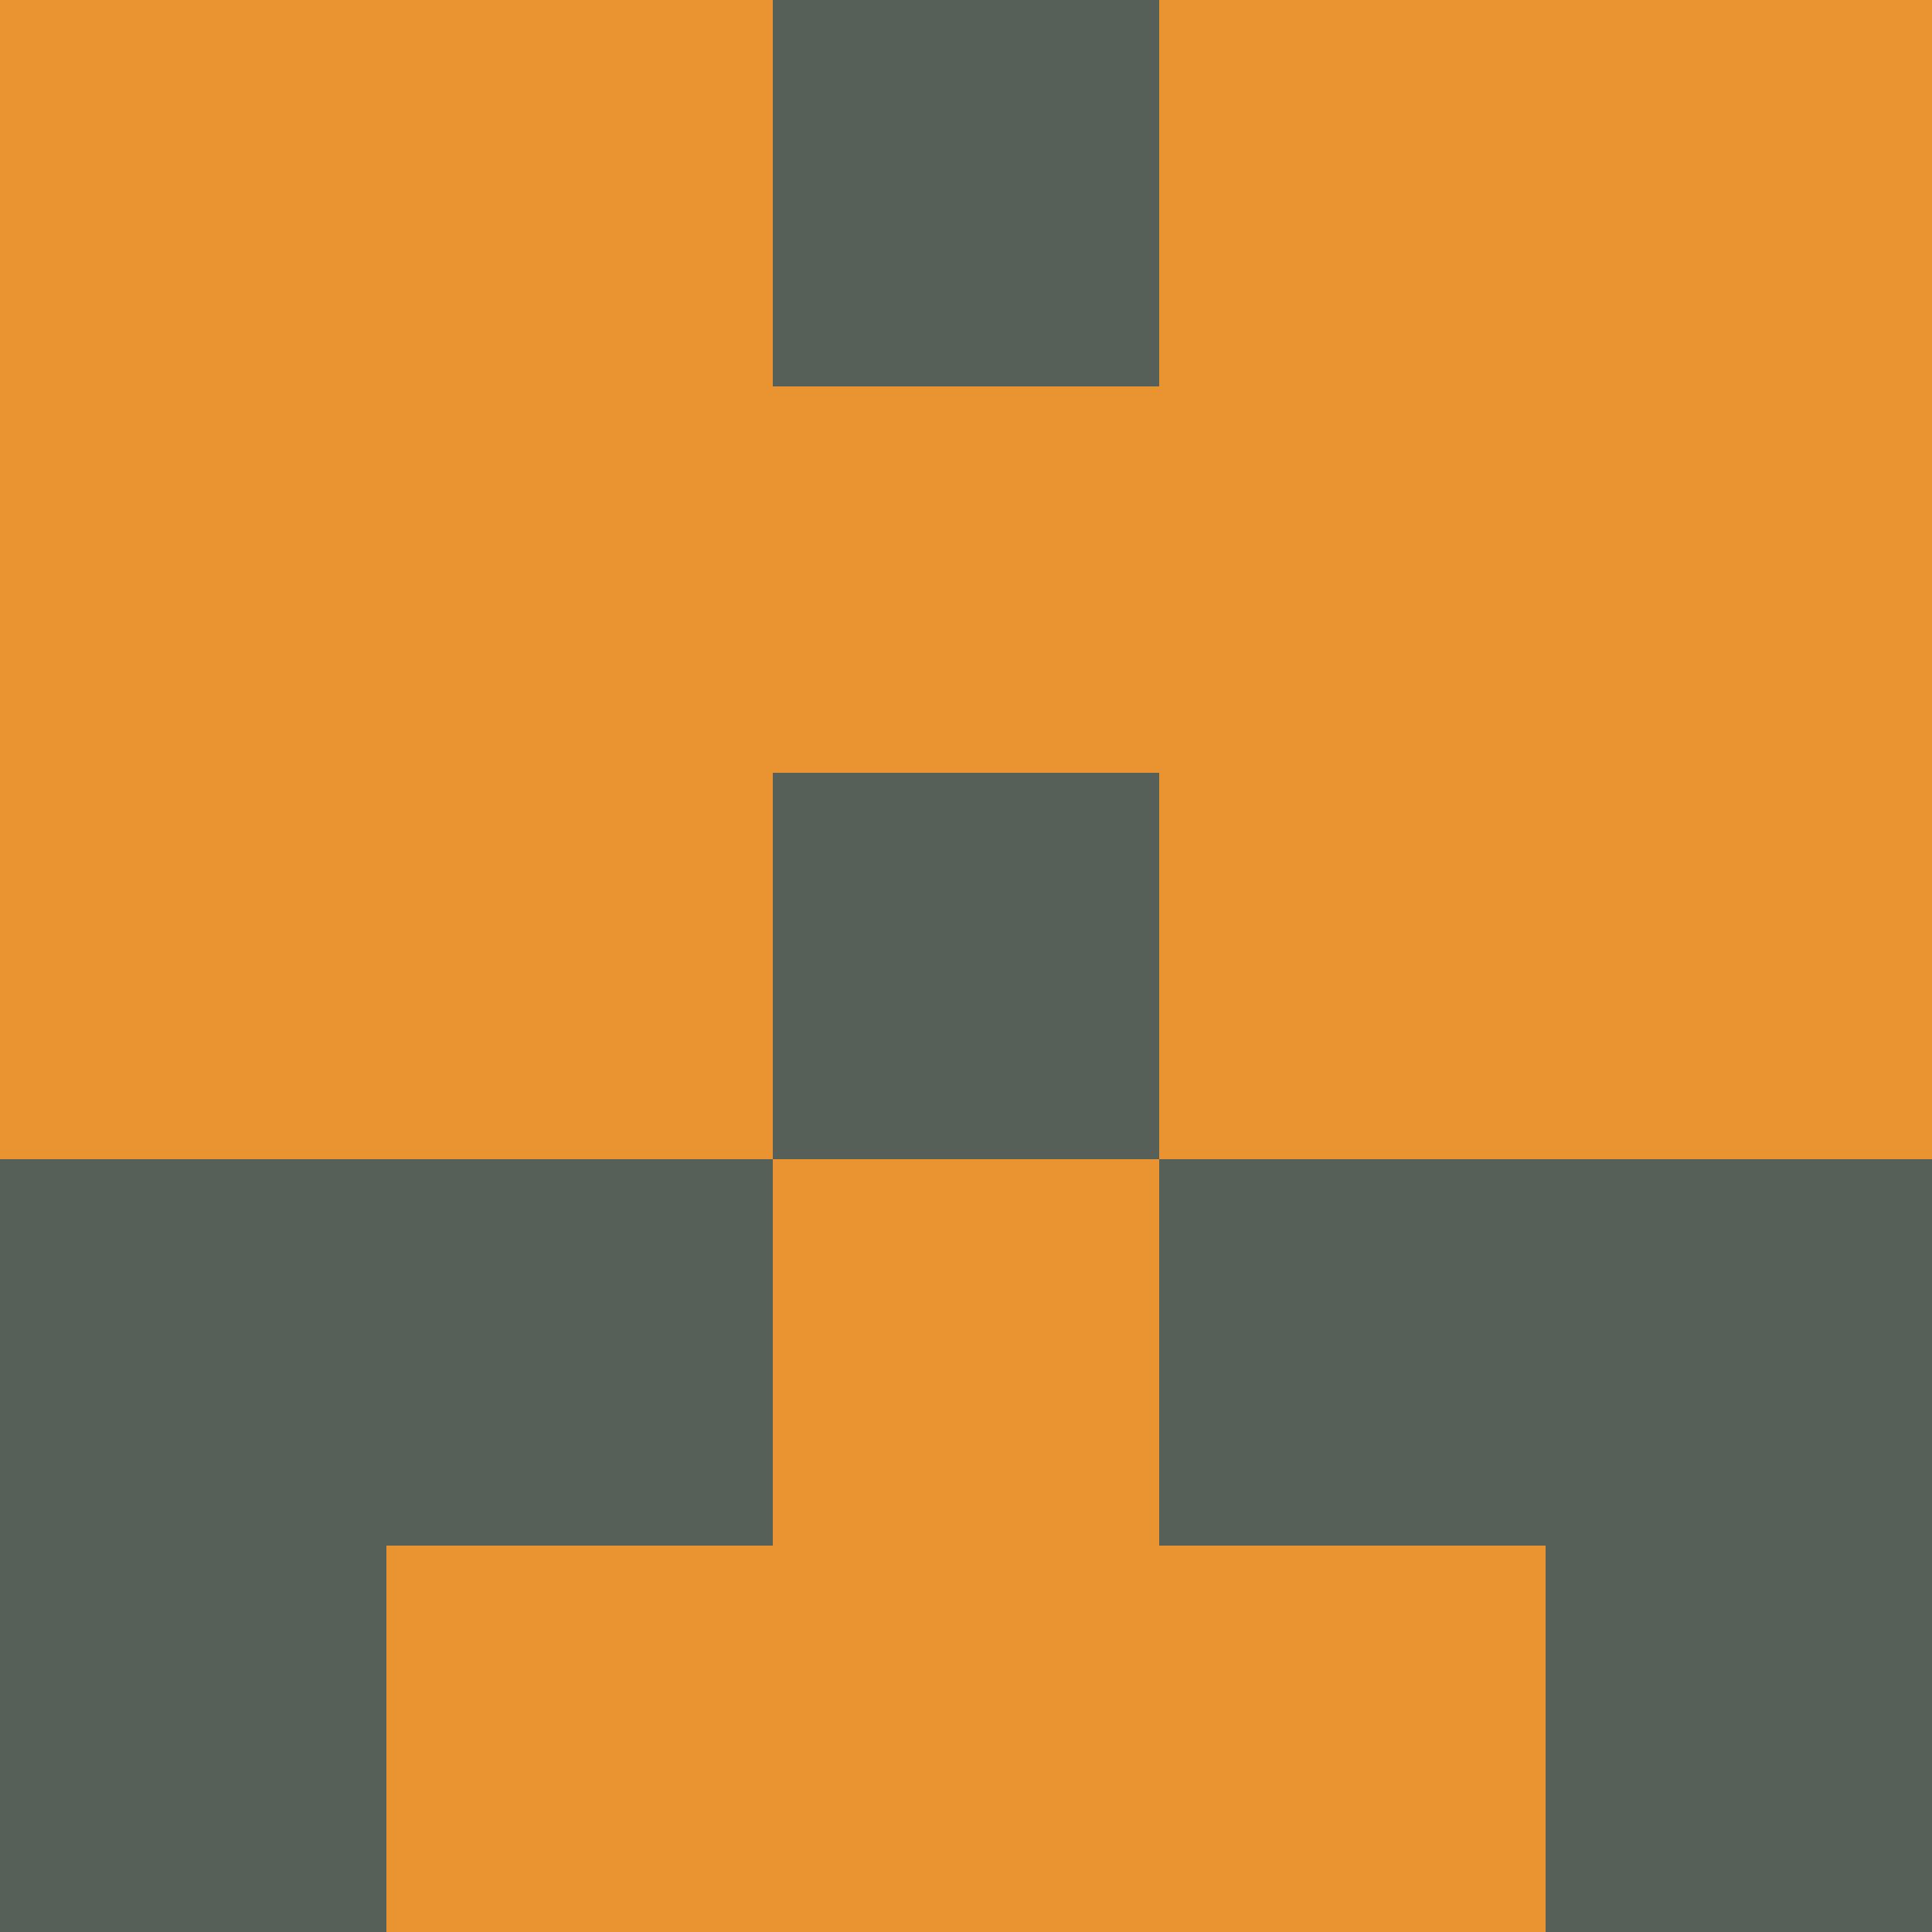 <?xml version="1.0" encoding="utf-8"?>
<!DOCTYPE svg PUBLIC "-//W3C//DTD SVG 20010904//EN"
        "http://www.w3.org/TR/2001/REC-SVG-20010904/DTD/svg10.dtd">

<svg width="400" height="400" viewBox="0 0 5 5"
    xmlns="http://www.w3.org/2000/svg"
    xmlns:xlink="http://www.w3.org/1999/xlink">
            <rect x="0" y="0" width="1" height="1" fill="#EA9431" />
        <rect x="0" y="1" width="1" height="1" fill="#EA9431" />
        <rect x="0" y="2" width="1" height="1" fill="#EA9431" />
        <rect x="0" y="3" width="1" height="1" fill="#575F59" />
        <rect x="0" y="4" width="1" height="1" fill="#575F59" />
                <rect x="1" y="0" width="1" height="1" fill="#EA9431" />
        <rect x="1" y="1" width="1" height="1" fill="#EA9431" />
        <rect x="1" y="2" width="1" height="1" fill="#EA9431" />
        <rect x="1" y="3" width="1" height="1" fill="#575F59" />
        <rect x="1" y="4" width="1" height="1" fill="#EA9431" />
                <rect x="2" y="0" width="1" height="1" fill="#575F59" />
        <rect x="2" y="1" width="1" height="1" fill="#EA9431" />
        <rect x="2" y="2" width="1" height="1" fill="#575F59" />
        <rect x="2" y="3" width="1" height="1" fill="#EA9431" />
        <rect x="2" y="4" width="1" height="1" fill="#EA9431" />
                <rect x="3" y="0" width="1" height="1" fill="#EA9431" />
        <rect x="3" y="1" width="1" height="1" fill="#EA9431" />
        <rect x="3" y="2" width="1" height="1" fill="#EA9431" />
        <rect x="3" y="3" width="1" height="1" fill="#575F59" />
        <rect x="3" y="4" width="1" height="1" fill="#EA9431" />
                <rect x="4" y="0" width="1" height="1" fill="#EA9431" />
        <rect x="4" y="1" width="1" height="1" fill="#EA9431" />
        <rect x="4" y="2" width="1" height="1" fill="#EA9431" />
        <rect x="4" y="3" width="1" height="1" fill="#575F59" />
        <rect x="4" y="4" width="1" height="1" fill="#575F59" />
        
</svg>


